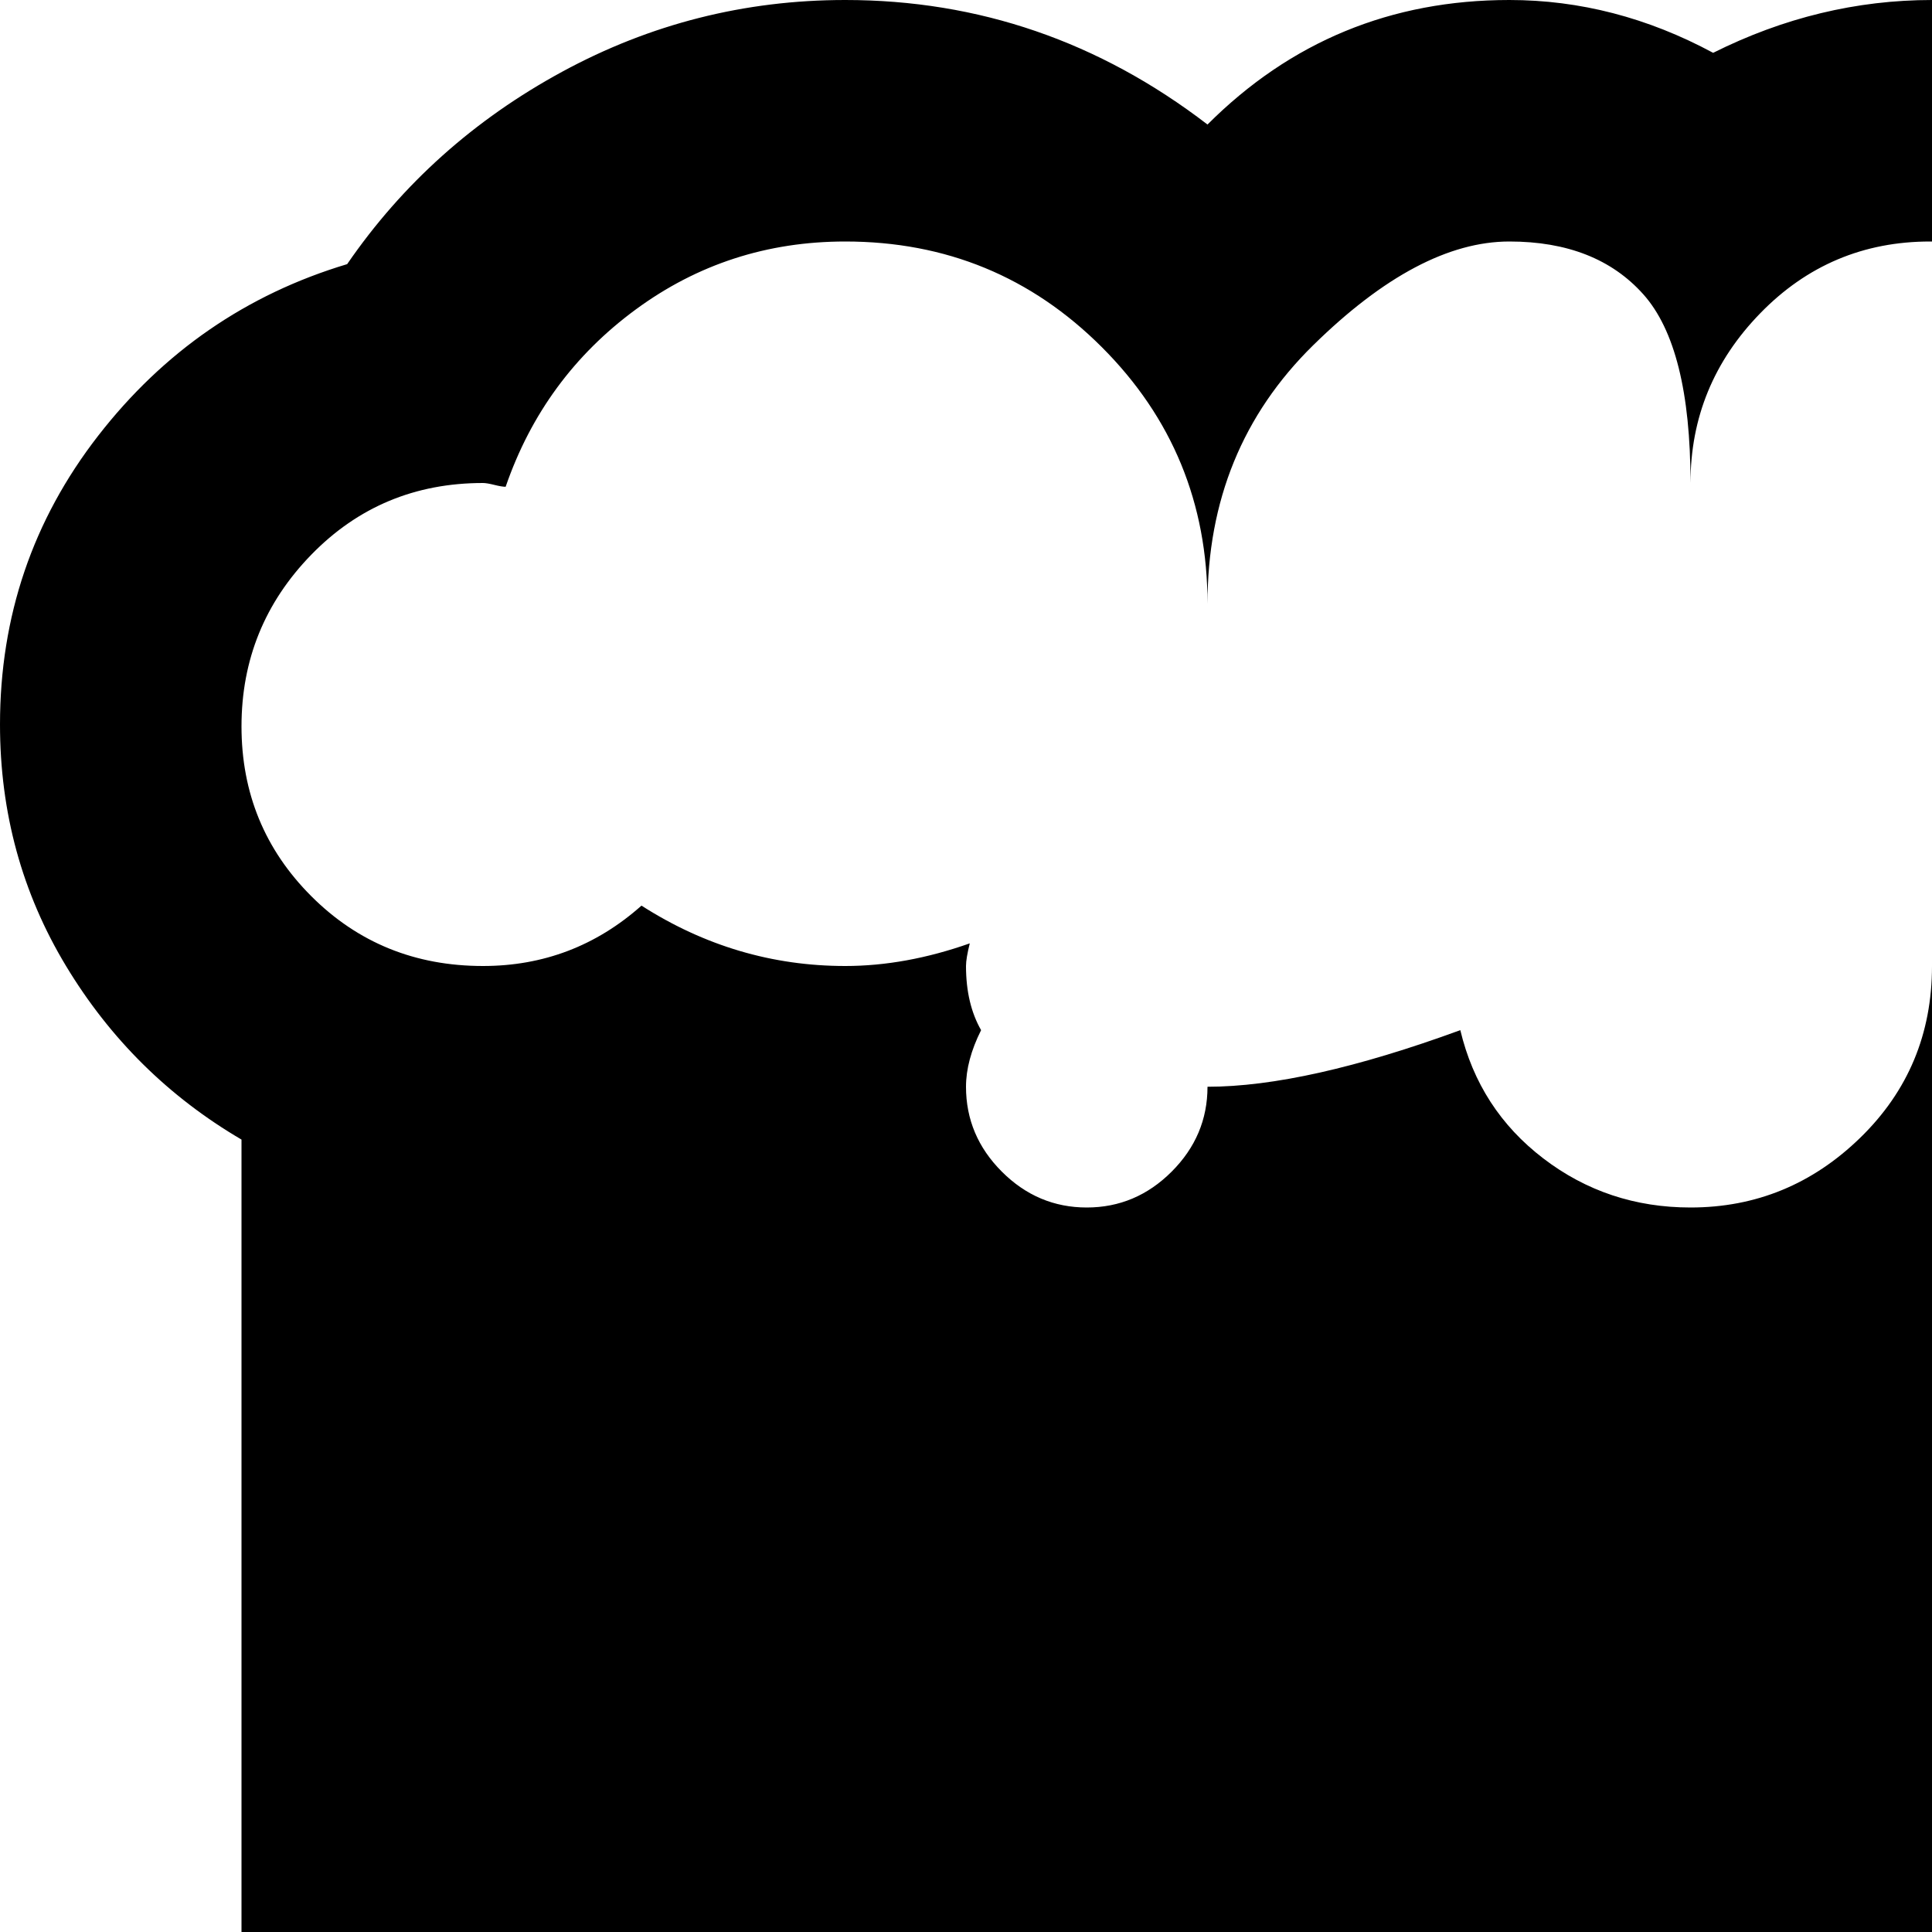 <svg xmlns="http://www.w3.org/2000/svg" version="1.1" viewBox="0 0 512 512" fill="currentColor"><path fill="currentColor" d="M768 896q-31 0-64-12v12q0 53-37.5 90.5T576 1024H192q-53 0-90.5-37.5T64 896V302q-29-17-46.5-46T0 192q0-43 26-76.5T92 70q22-32 57-51t75-19q53 0 96 33q33-33 80-33q28 0 54 14q28-14 58-14q35 0 64.5 18T623 66q13-2 17-2q53 0 90.5 37.5T768 192q0 35-19 66q16-2 19-2q80 0 136 56t56 136v256q0 80-56.5 136T768 896M640 128q-21 0-39 13q-10-13-25-13q0-26-19-45t-45.5-19t-45 19t-18.5 45q0-36-12.5-50T400 64q-24 0-52 27.5T320 160q0-40-28-68t-68-28q-31 0-55.5 18T134 129q-1 0-3-.5t-3-.5q-27 0-45.5 19T64 192.5t18.5 45T128 256q24 0 42-16q25 16 54 16q16 0 33-6q-1 4-1 6q0 10 4 17q-4 8-4 15q0 13 9.5 22.5T288 320t22.5-9.5T320 288q26 0 67-15q5 21 22 34t39 13q26 0 45-18.5t19-45.5q0-14 16-30t32-25l16-9q0 27 18.5 45.5t45 18.5t45.5-18.5t19-45t-19-45.5t-45-19m192 341q0-35-28-60t-68-25q-15 0-32 5v374q17 5 32 5q40 0 68-25t28-60zM448 128v5z"/></svg>